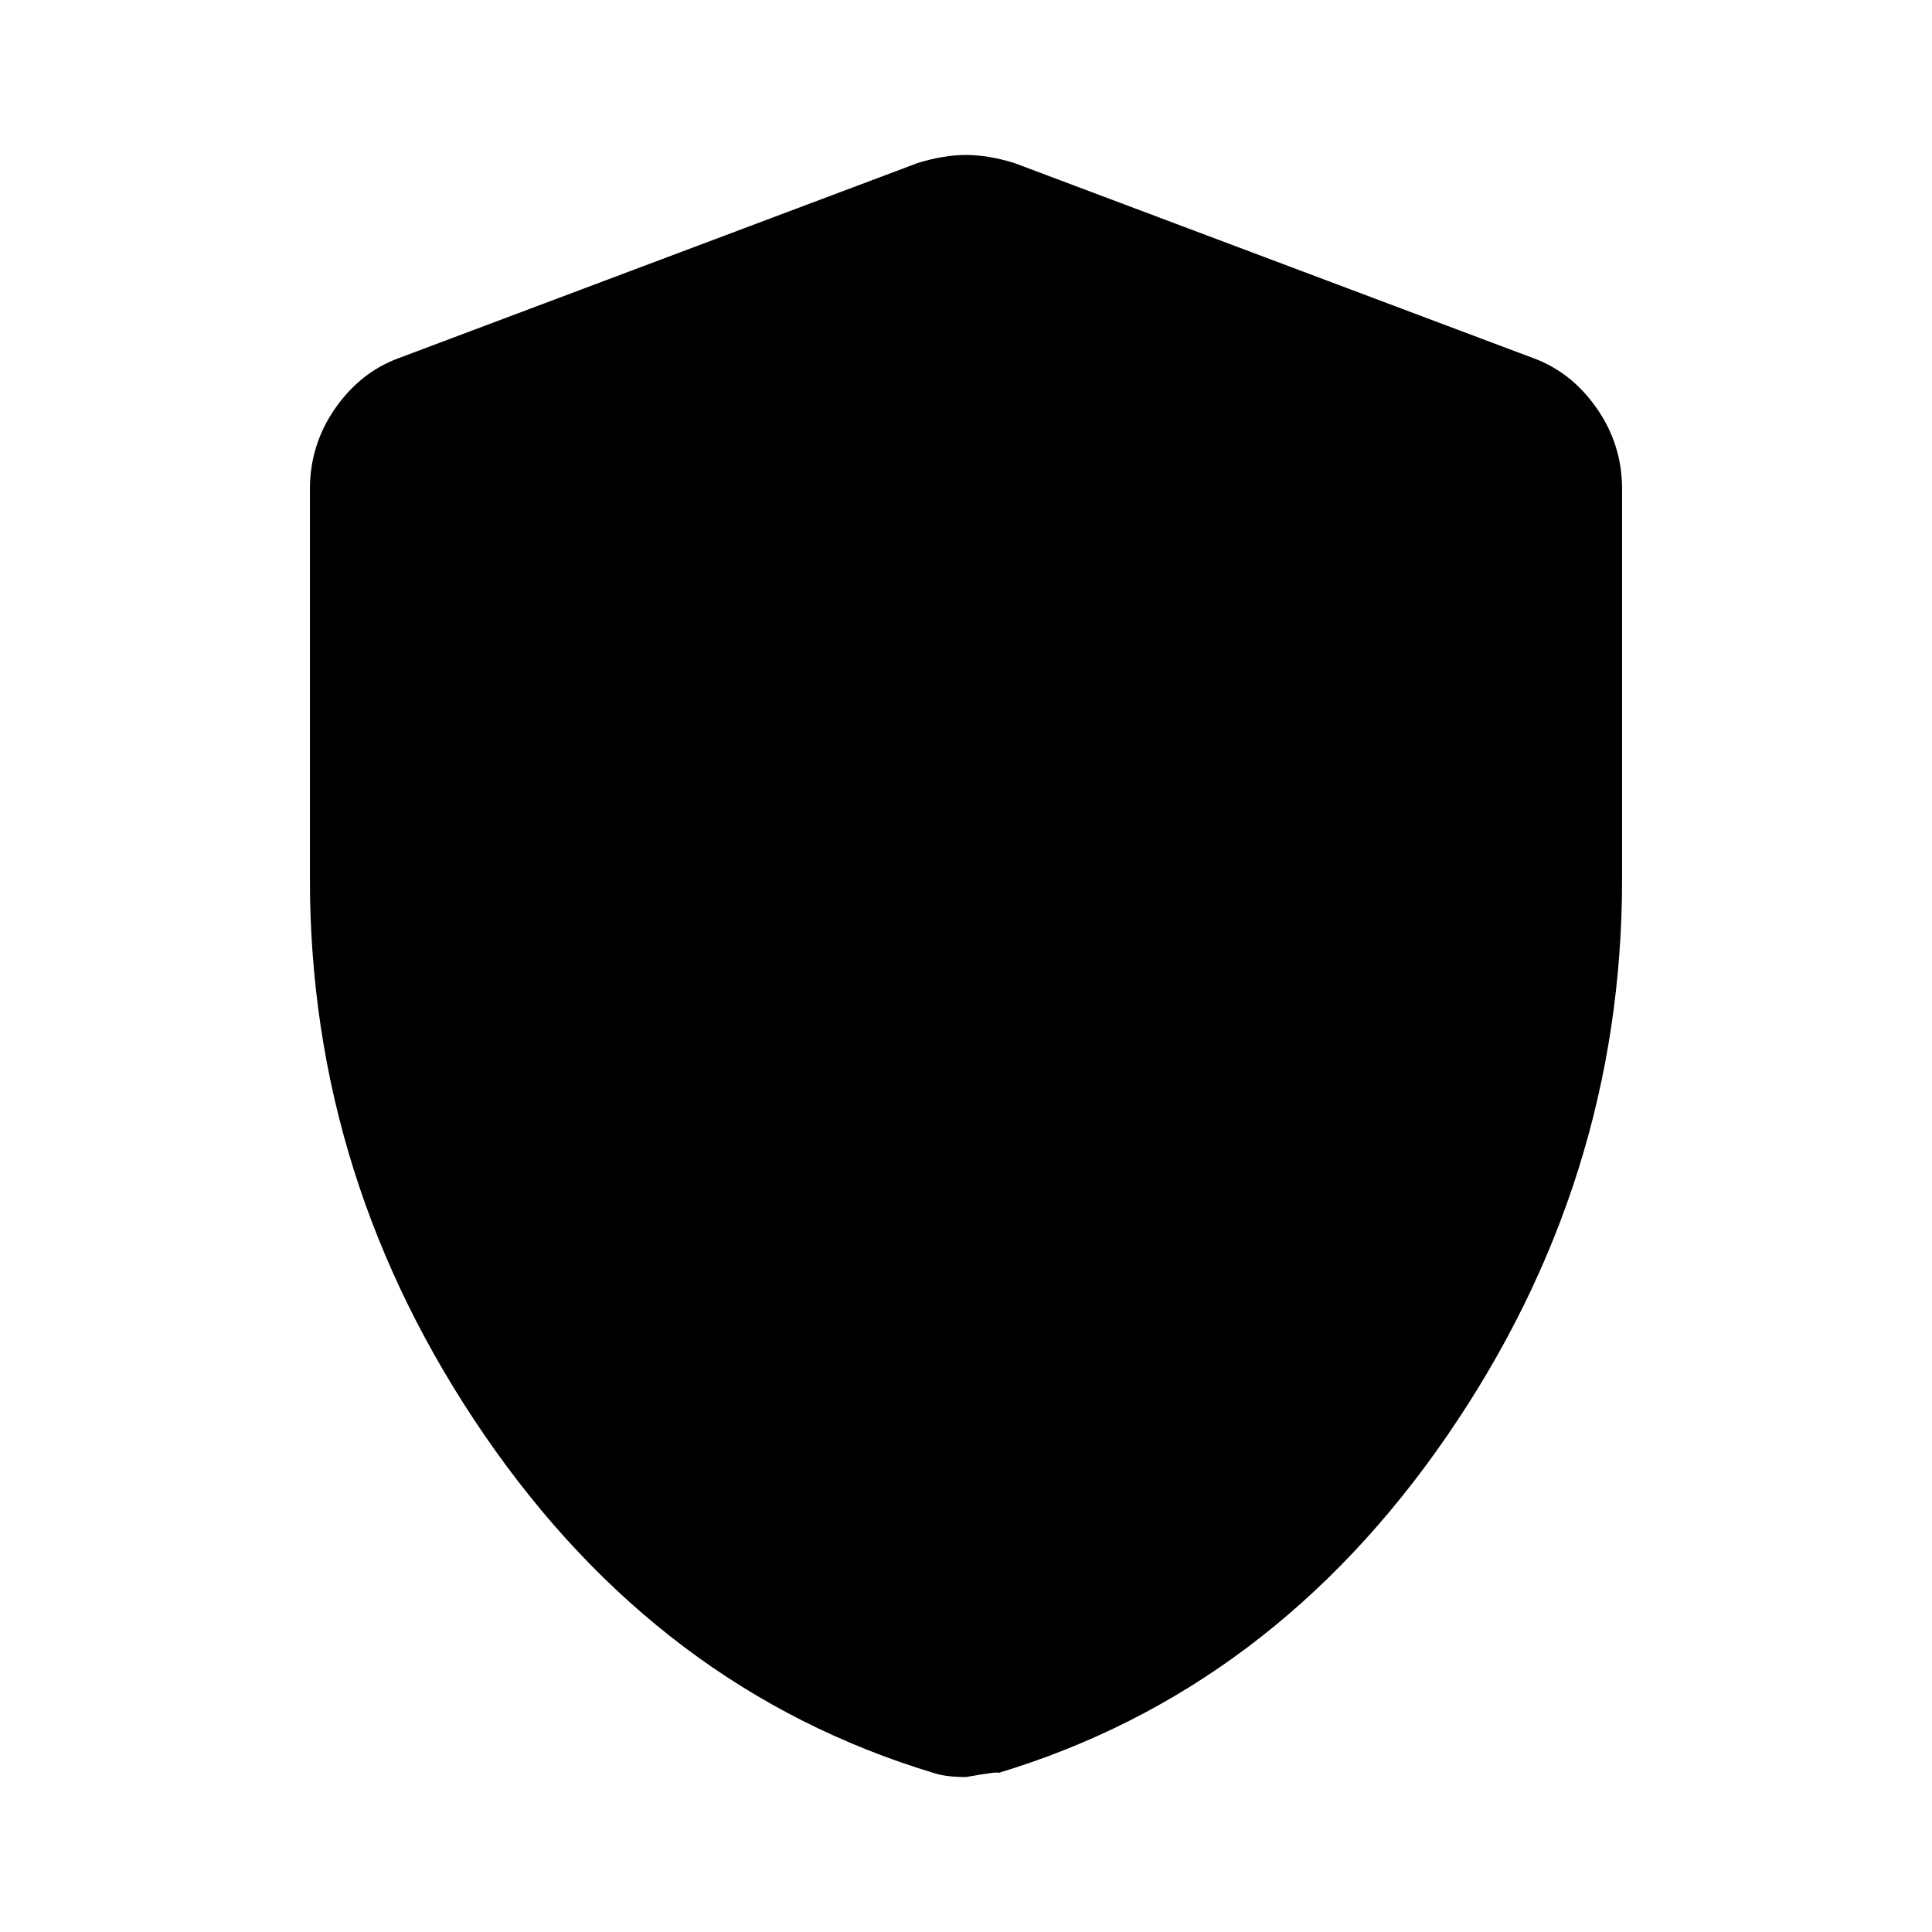 <svg xmlns="http://www.w3.org/2000/svg" width="48" height="48" viewBox="0 0 48 48"><path d="M24 44.15q-.25 0-.45-.025t-.35-.075Q16.4 42 12.05 35.675 7.7 29.35 7.7 21.85v-9.7q0-1.1.625-2Q8.95 9.25 9.9 8.9l12.9-4.85q.65-.2 1.2-.2.55 0 1.2.2L38.1 8.9q.95.35 1.575 1.25t.625 2v9.7q0 7.5-4.35 13.825Q31.6 42 24.8 44.05q.05-.05-.8.1Z"/></svg>